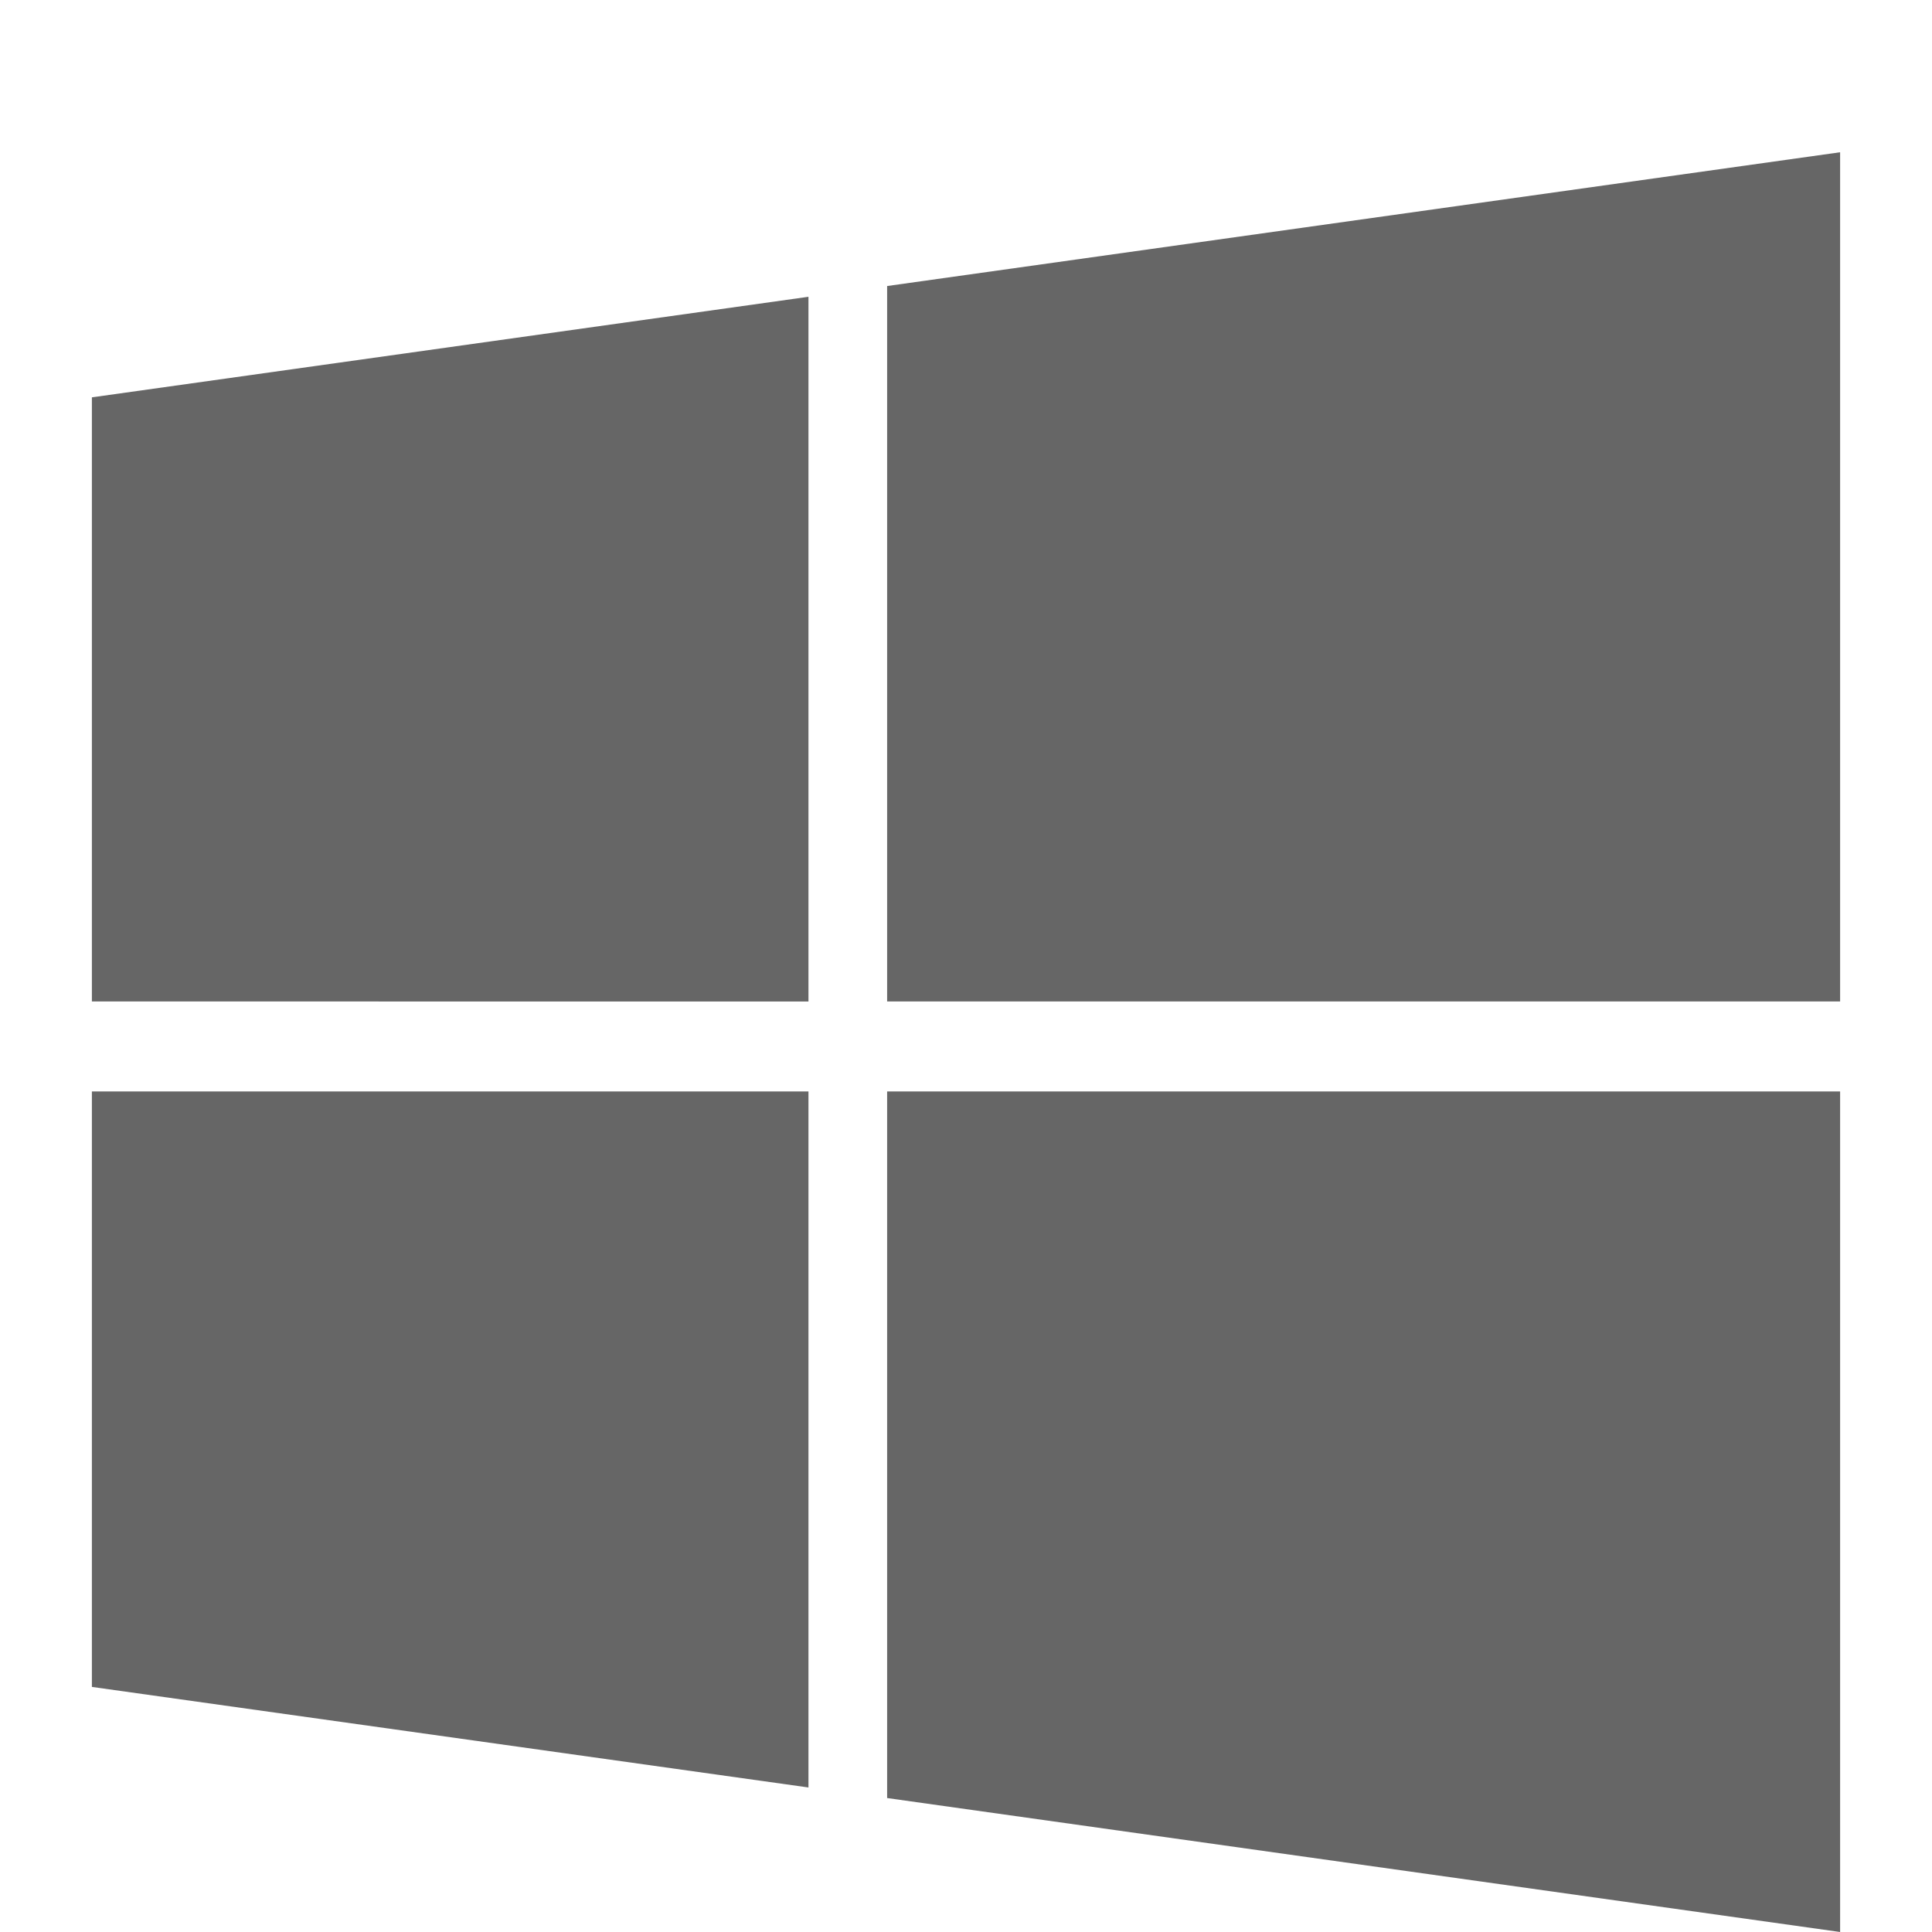 <svg xmlns="http://www.w3.org/2000/svg" viewBox="0 0 1024 1024"><path d="M48.7 210.6l379.8-53.3v373.5H48.7V210.6zm0 683.5l379.8 53.3V578.5H48.7v315.6zM470.2 953l505.1 71V578.5H470.2V953zm0-801.4v379.2h505.1V80.7l-505.1 70.9h0z" fill="#666"/></svg>
